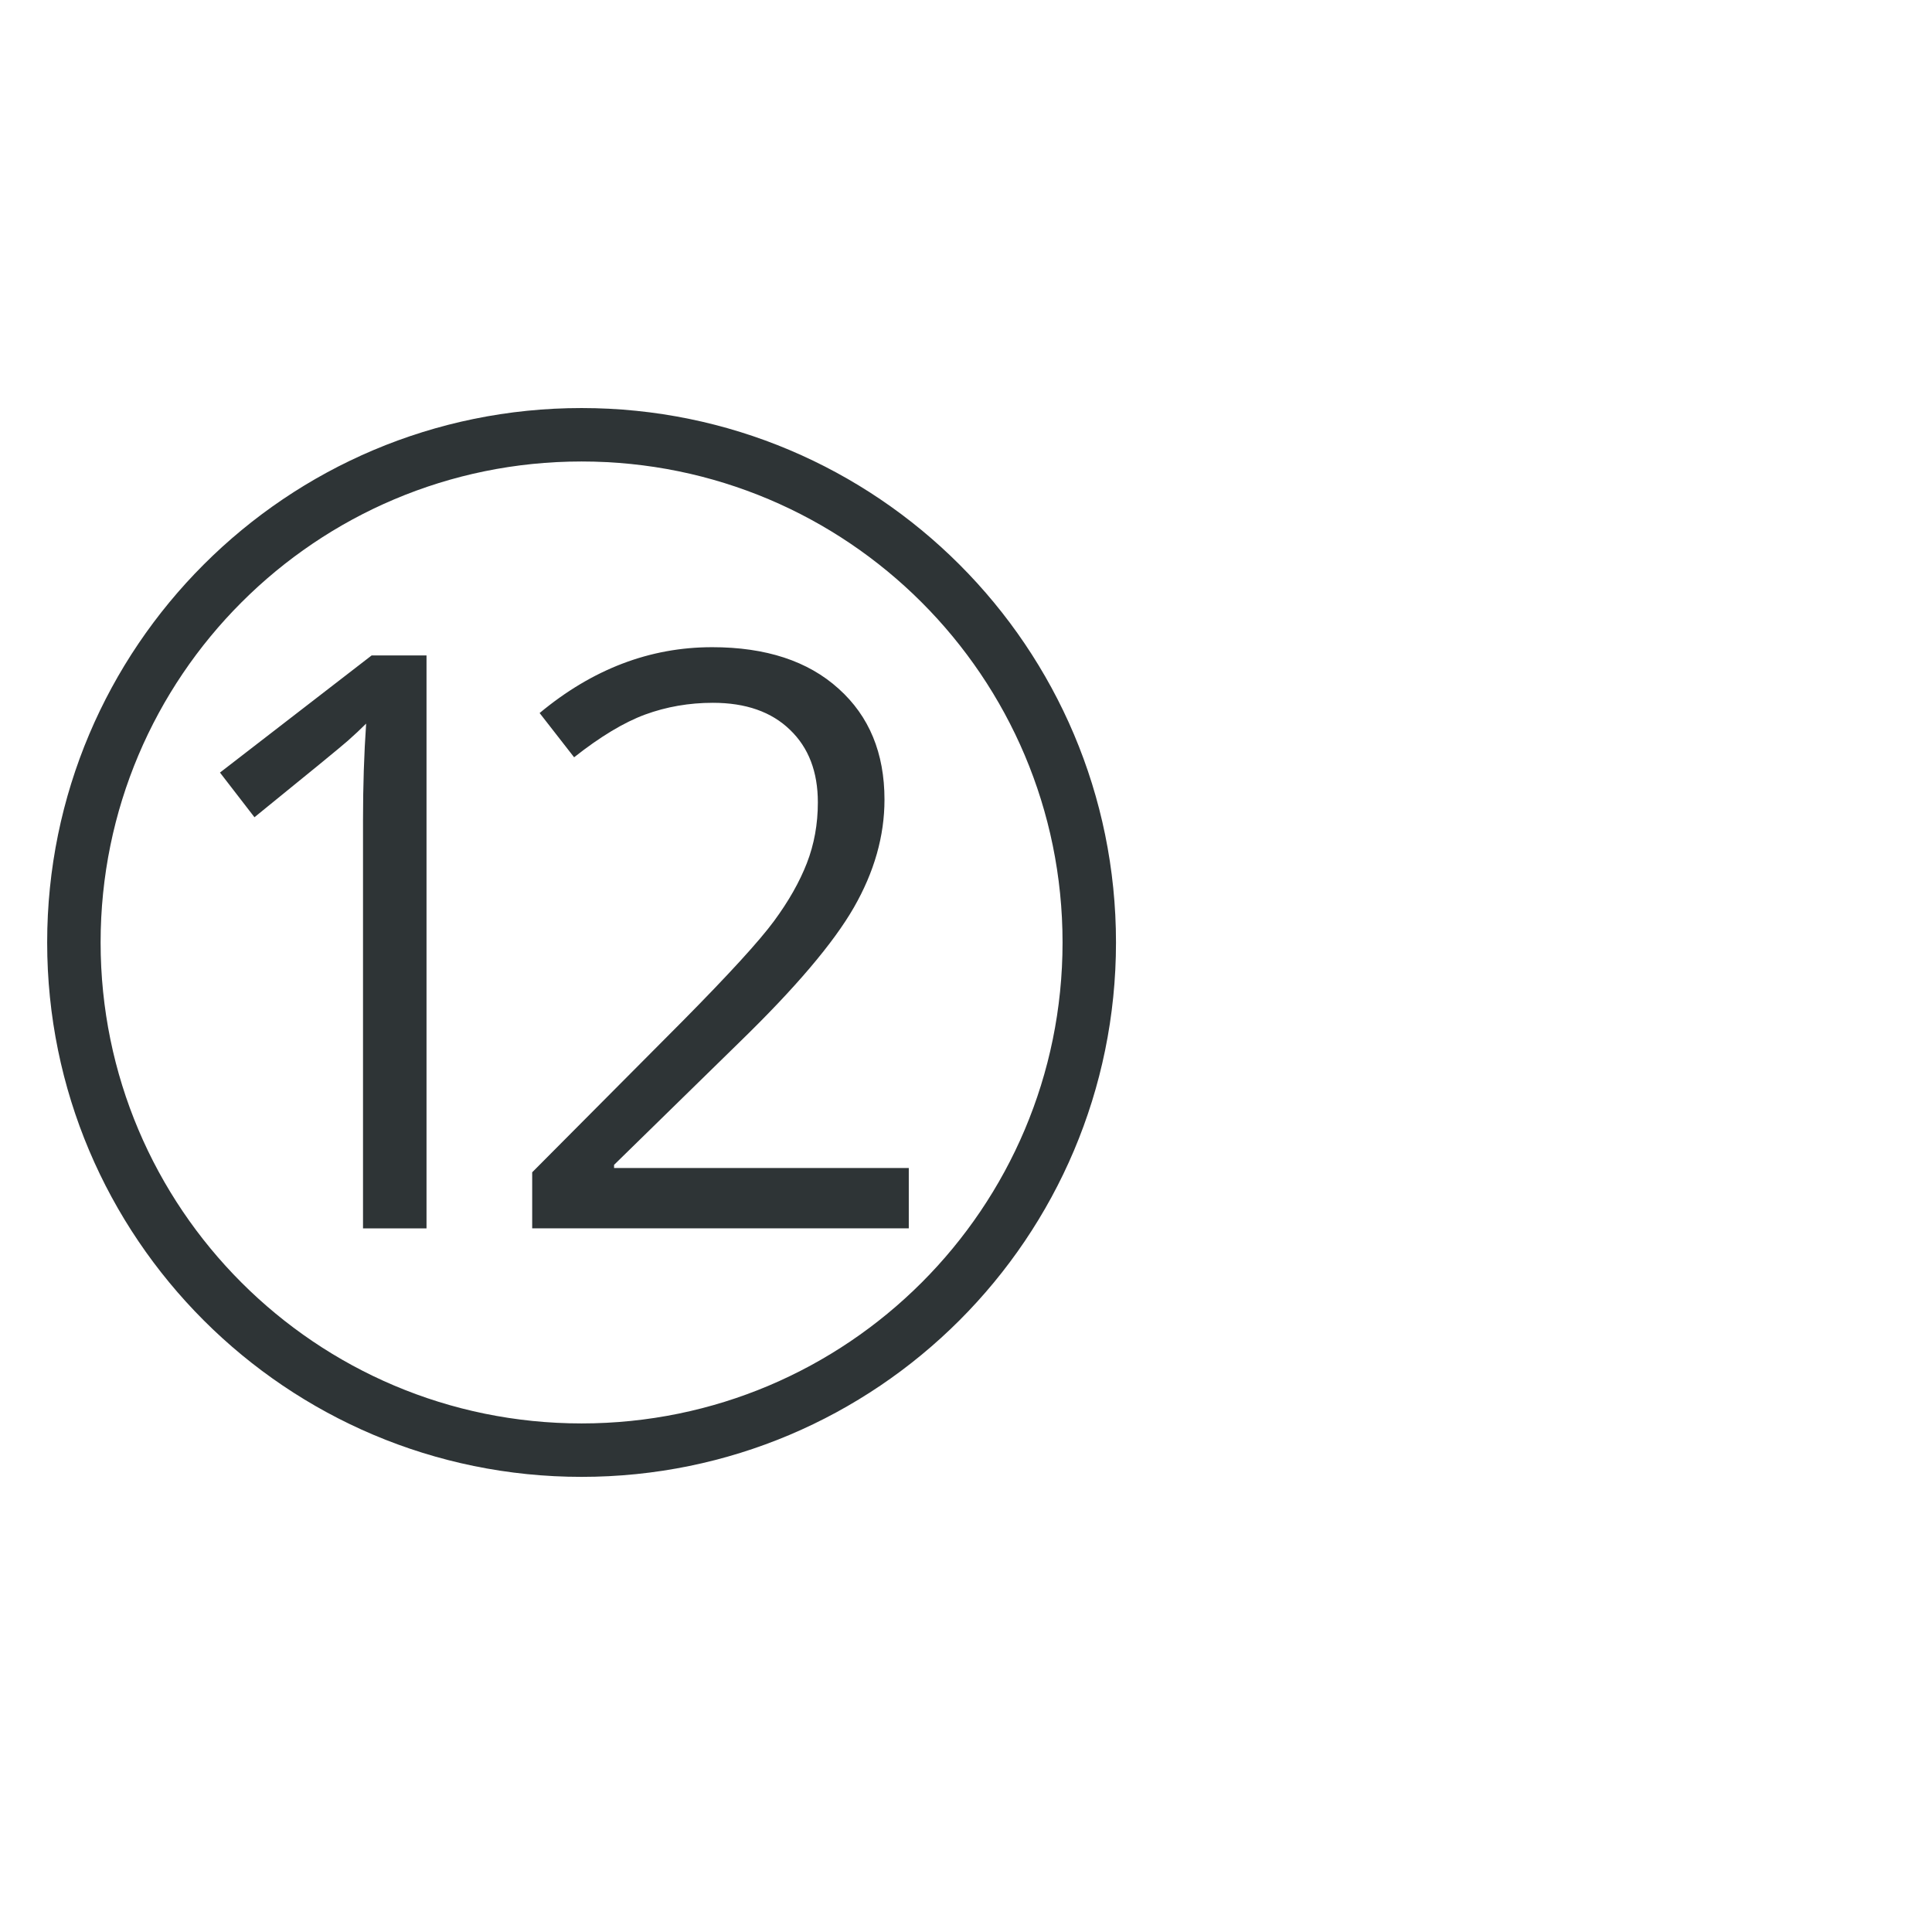 <?xml version="1.0" encoding="UTF-8" standalone="no"?>
<!-- Created with Inkscape (http://www.inkscape.org/) -->

<svg
   xmlns:dc="http://purl.org/dc/elements/1.1/"
   xmlns:cc="http://creativecommons.org/ns#"
   xmlns:rdf="http://www.w3.org/1999/02/22-rdf-syntax-ns#"
   xmlns:svg="http://www.w3.org/2000/svg"
   xmlns="http://www.w3.org/2000/svg"
   version="1.1"
   width="2048"
   height="2048"
   id="svg3005">
  <defs
     id="defs5498" />
  <g
     transform="translate(0,1048)"
     id="layer1">
    <path
       d="m 616.5,-615.457 c -312.869,0 -566.5,253.631 -566.5,566.5 0,312.869 253.631,566.5 566.5,566.5 312.869,0 566.5,-253.631 566.5,-566.5 0,-312.869 -253.631,-566.5 -566.5,-566.5 z m 0,56.65 c 281.583,0 509.85,228.268 509.85,509.85 0,281.582 -228.267,509.85 -509.85,509.85 -281.582,0 -509.85,-228.268 -509.85,-509.85 0,-281.582 228.268,-509.85 509.85,-509.85 z m 138.306,196.859 c -65.912,6.4e-4 -126.842,23.268 -182.785,69.795 l 36.557,46.913 c 27.695,-21.878 52.761,-36.967 75.194,-45.276 22.71,-8.308 46.673,-12.48 71.875,-12.481 34.895,6.3e-4 62.169,9.57 81.833,28.679 19.664,18.833 29.476,44.473 29.476,76.876 -10e-4,22.987 -3.887,44.455 -11.64,64.395 -7.755,19.941 -19.368,40.426 -34.875,61.474 -15.51,21.048 -47.65,56.214 -96.393,105.511 l -159.904,160.744 0,59.438 399.205,0 0,-63.997 -312.416,0 0,-3.319 132.95,-130.029 c 59.266,-57.605 99.709,-105.243 121.311,-142.909 21.601,-37.664 32.397,-75.733 32.397,-114.229 -10e-4,-49.296 -16.193,-88.469 -48.595,-117.549 -32.402,-29.356 -77.138,-44.036 -134.19,-44.037 z m -360.834,8.719 -160.789,124.187 36.557,47.356 c 58.712,-47.635 91.672,-74.622 98.872,-80.992 7.2,-6.369 13.701,-12.462 19.518,-18.278 -2.218,32.126 -3.319,66.189 -3.319,102.191 l 0,432.886 67.316,0 0,-607.35 -58.155,0 z"
       id="path3148"
       style="font-size:40px;font-style:normal;font-variant:normal;font-weight:normal;font-stretch:normal;line-height:125%;letter-spacing:0px;word-spacing:0px;fill:#2e3436;fill-opacity:1;stroke:none;font-family:Open Sans;-inkscape-font-specification:Open Sans" />
  </g>
</svg>
